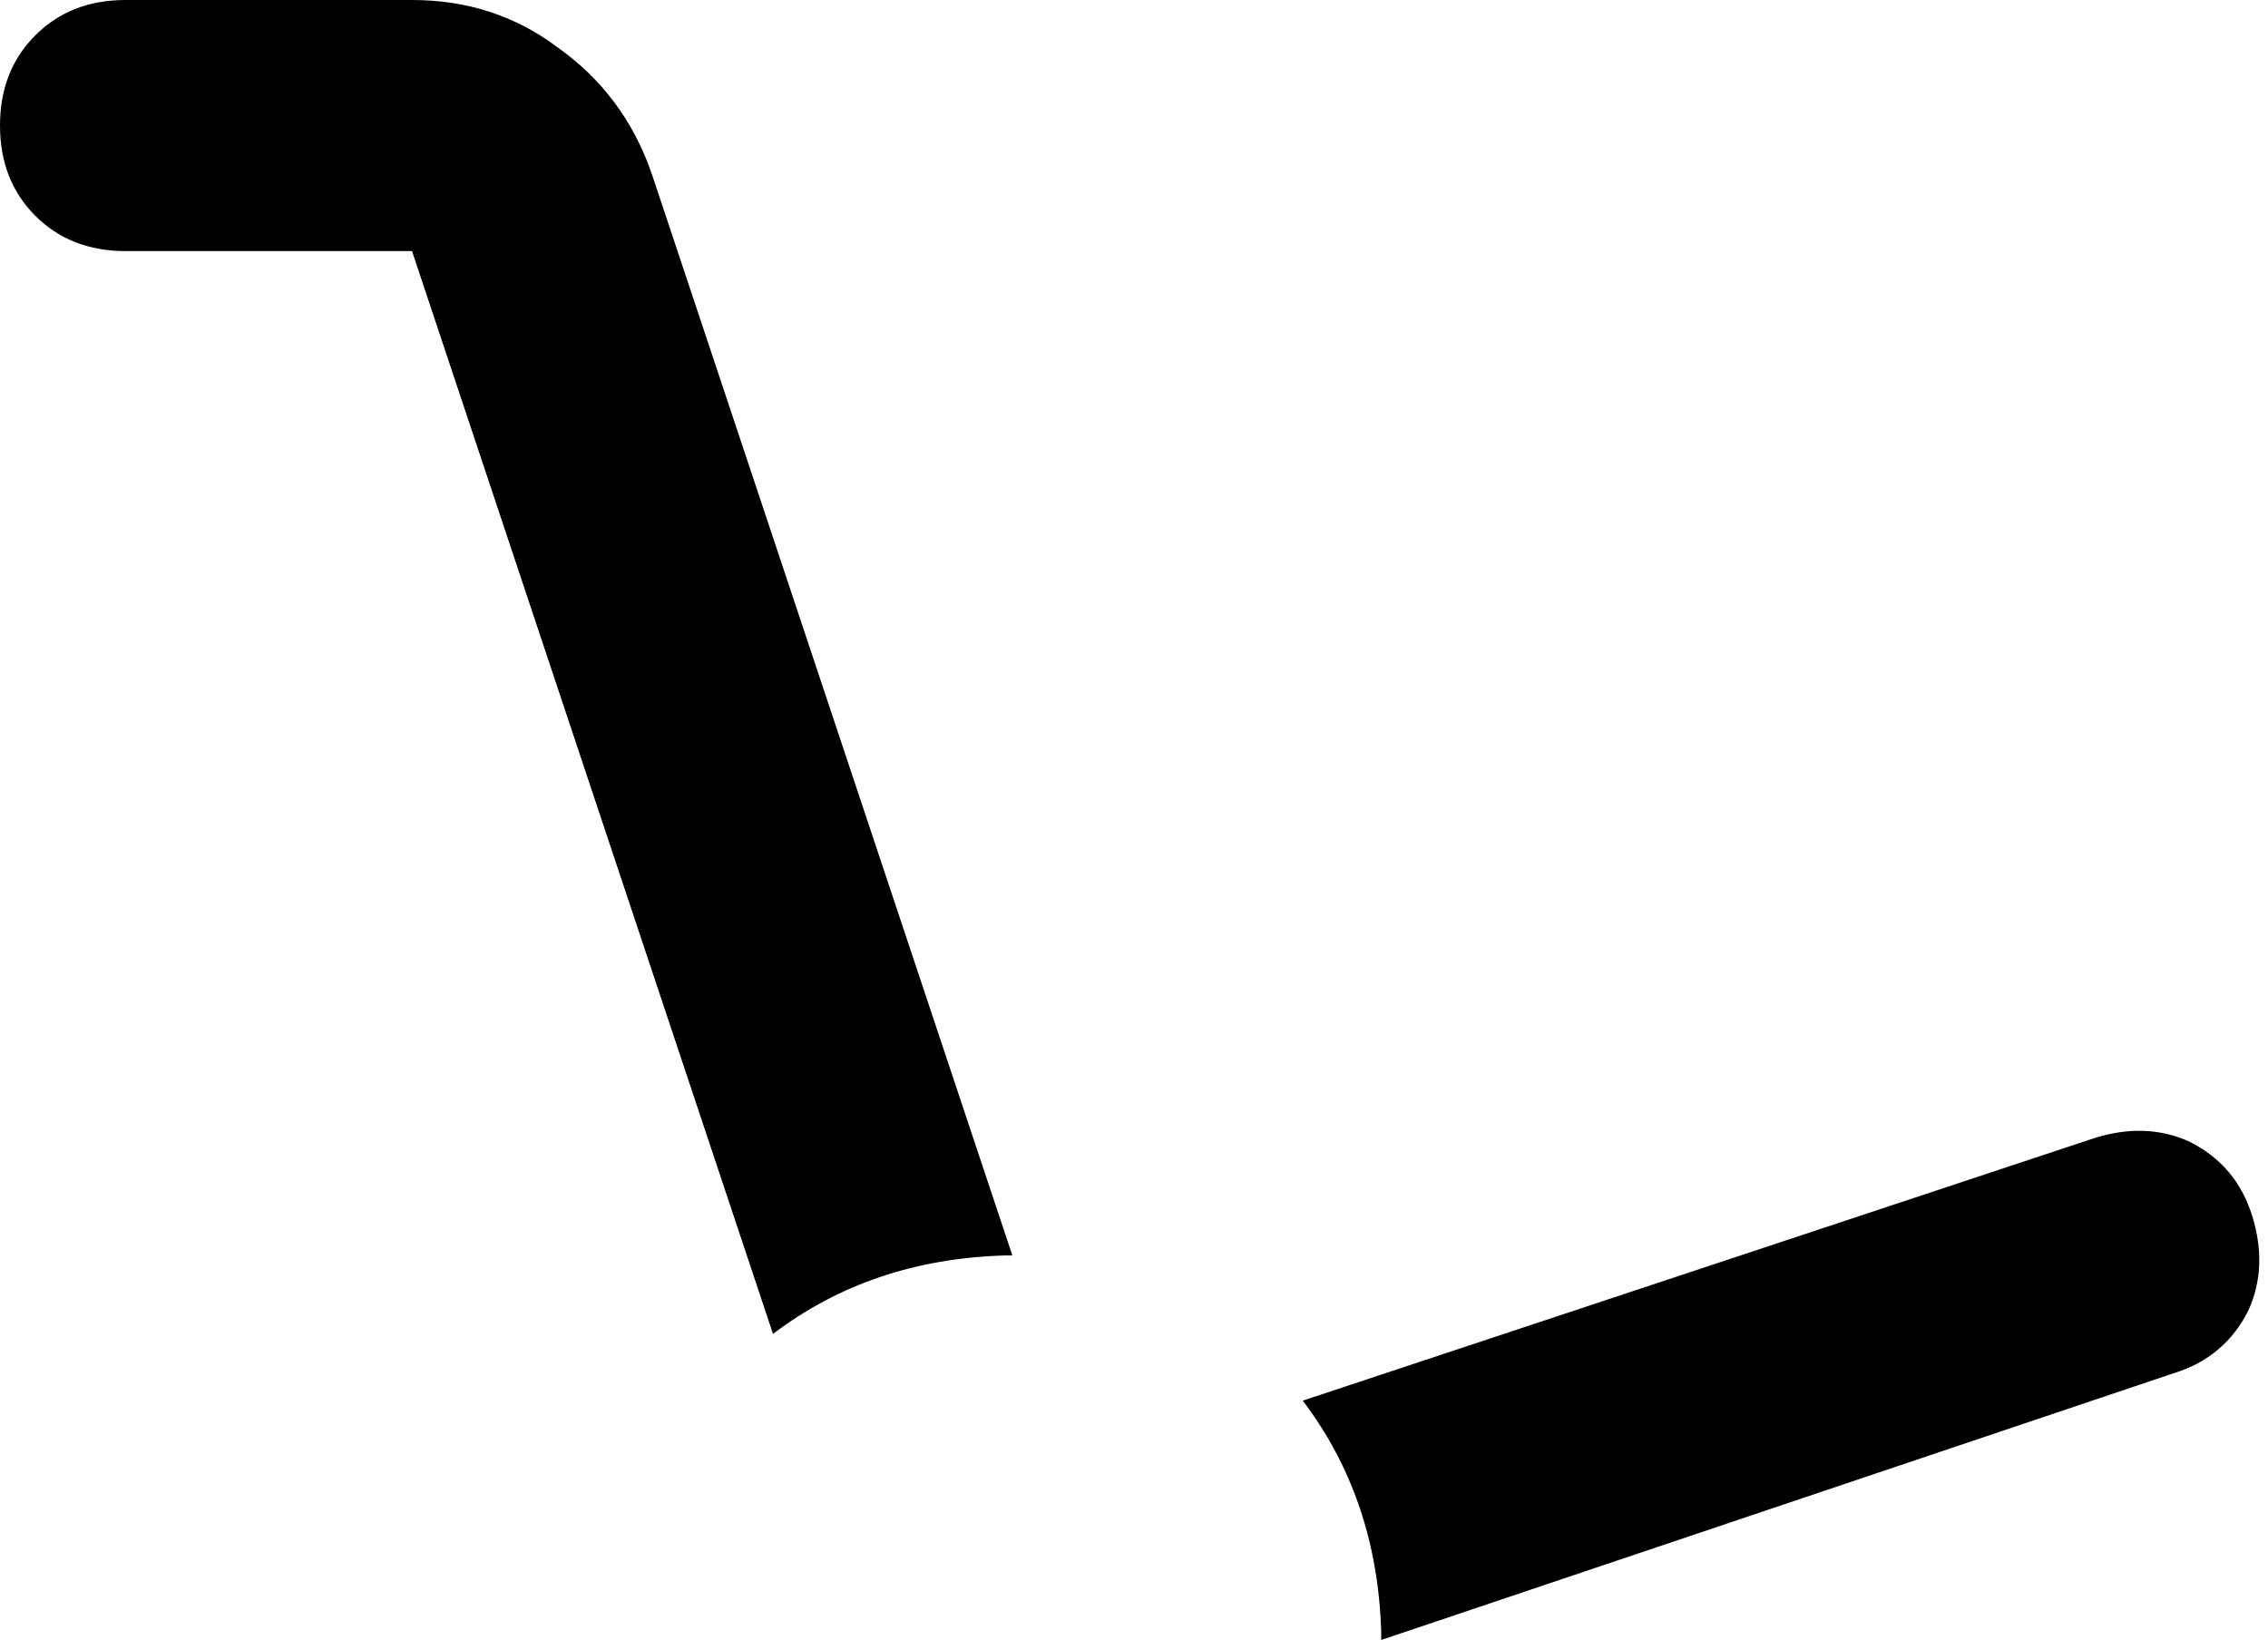 <svg xmlns="http://www.w3.org/2000/svg" viewBox="0 0 578 418">
    <path d="M 32 0 Q 18 0 9 9 L 9 9 Q 0 18 0 32 Q 0 46 9 55 Q 18 64 32 64 L 105 64 L 197 340 Q 222 321 256 320 Q 256 320 257 320 Q 257 320 258 320 L 166 44 Q 159 24 142 12 Q 126 0 105 0 L 32 0 L 32 0 Z M 332 357 Q 351 382 352 416 Q 352 416 352 417 Q 352 417 352 418 L 554 350 Q 567 346 573 334 Q 578 323 574 310 Q 570 297 558 291 Q 547 286 534 290 L 332 357 L 332 357 Z"/>
</svg>
